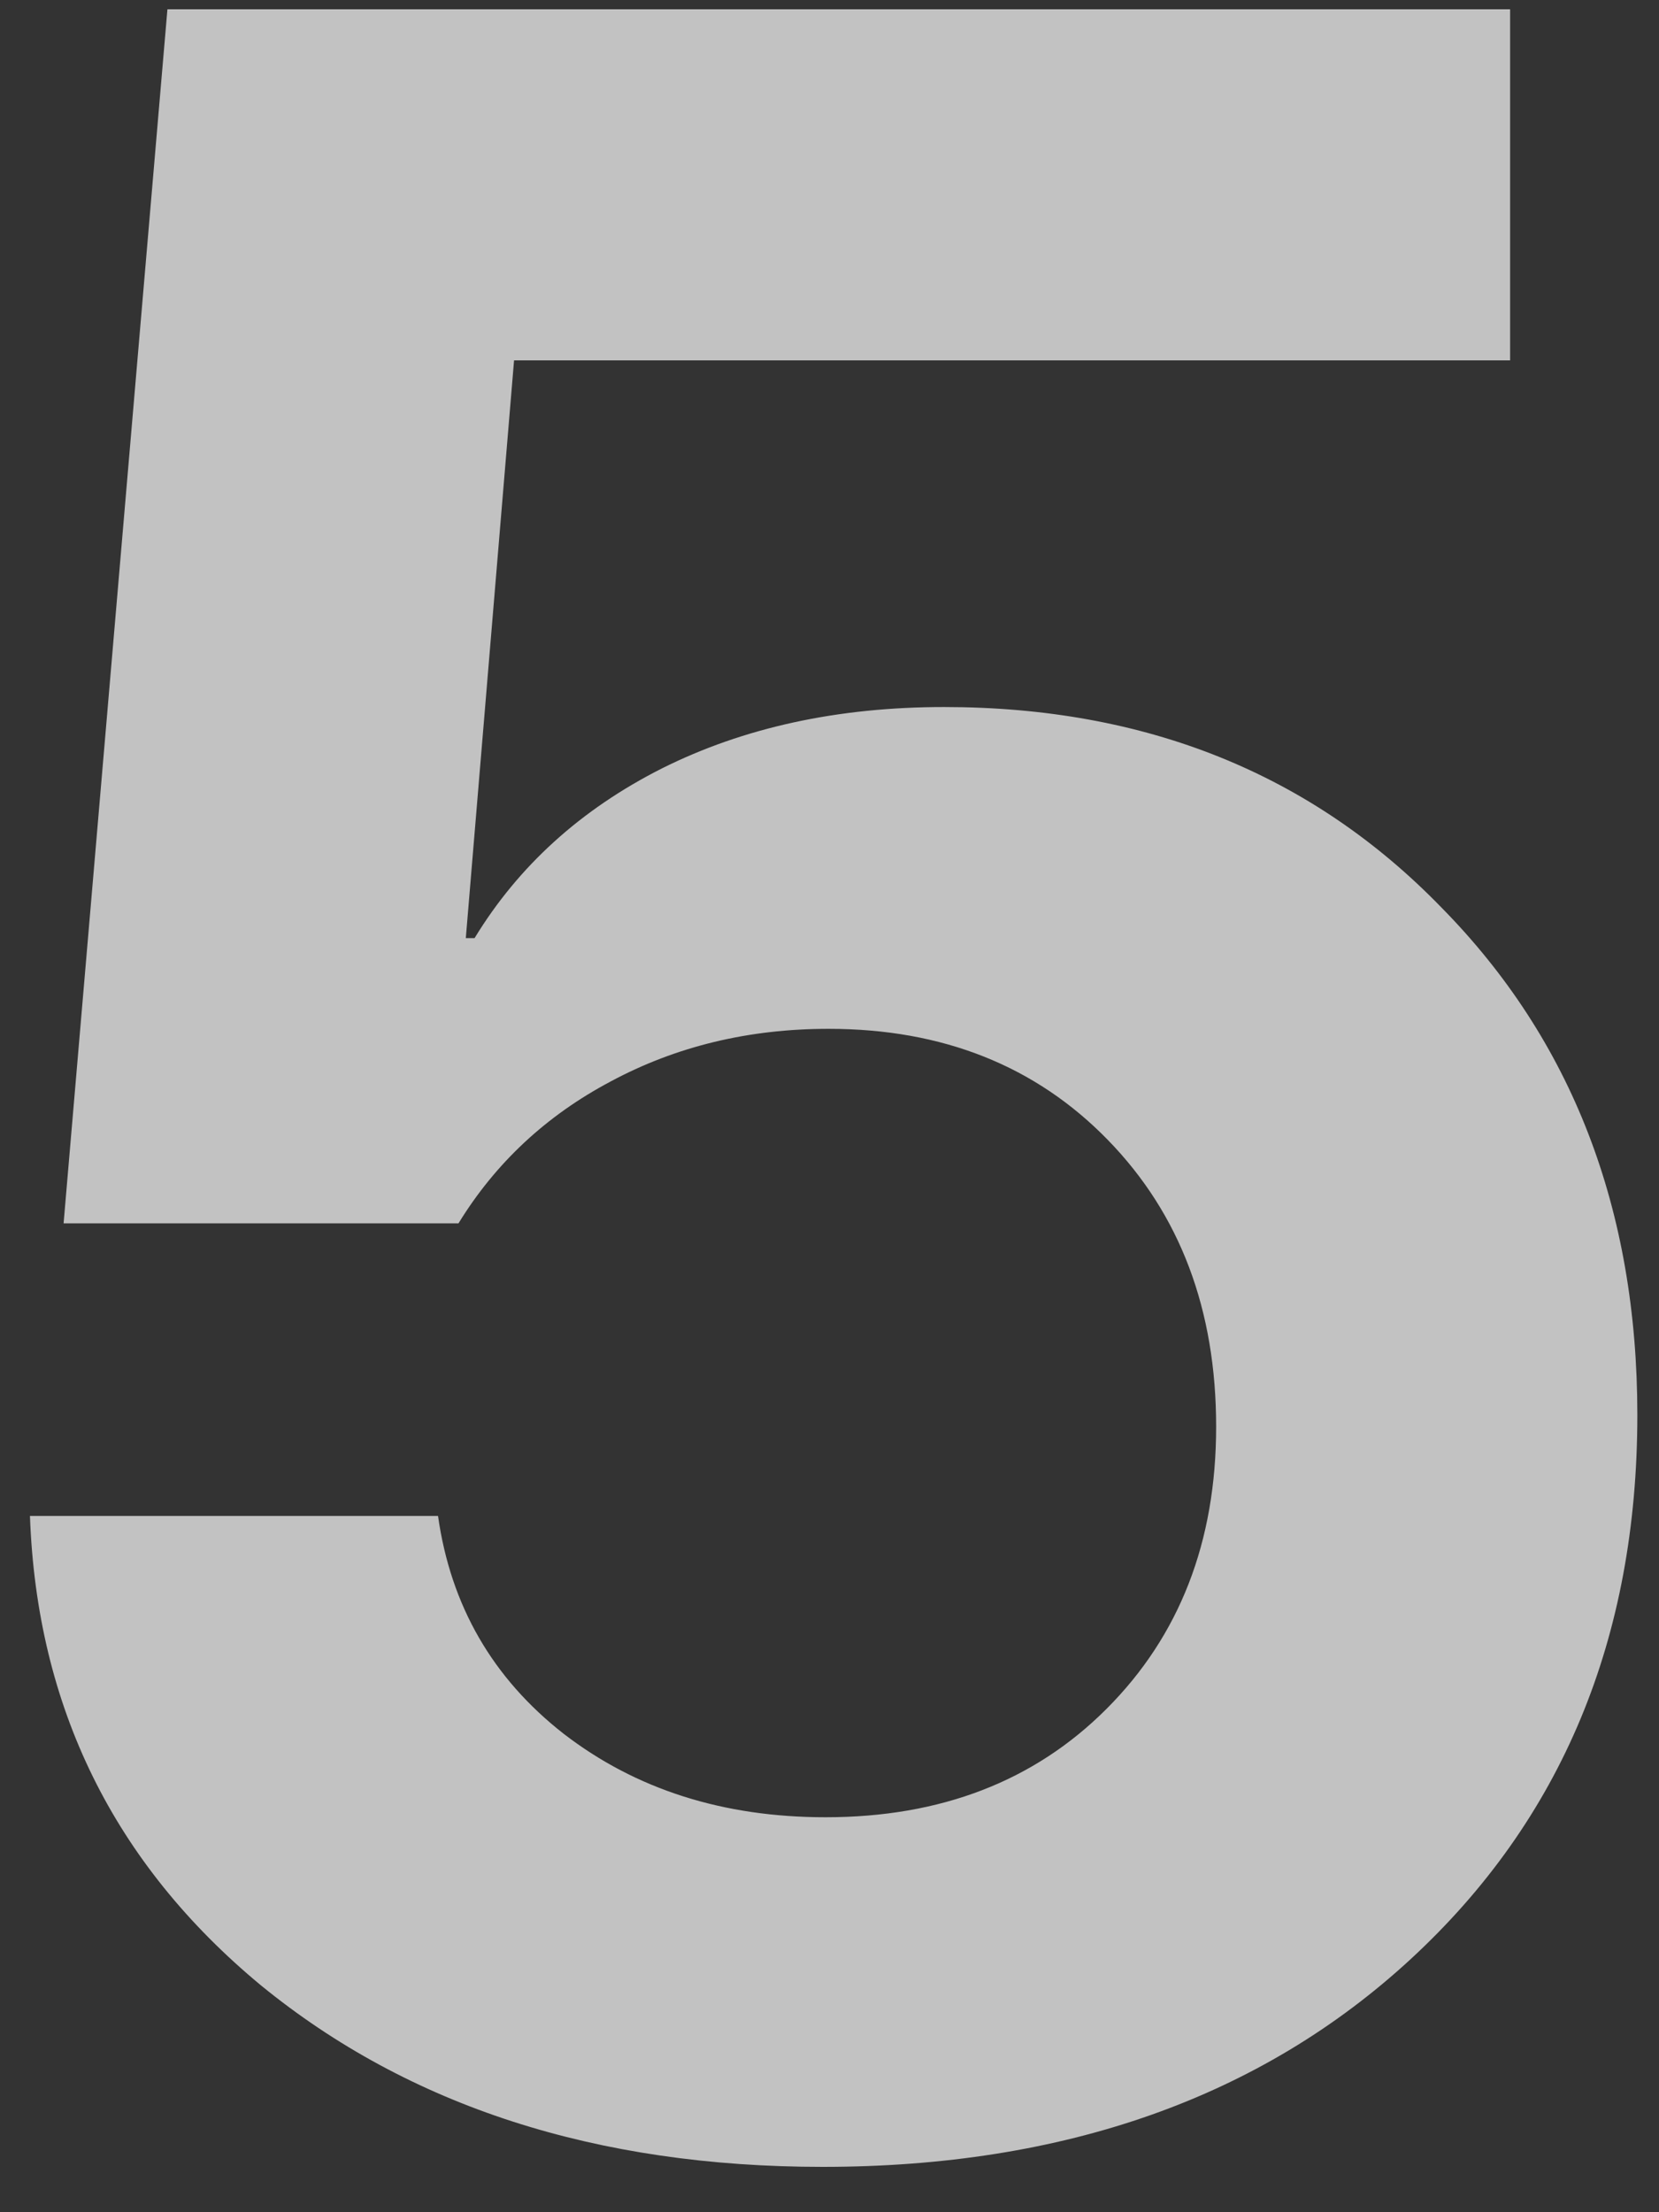 <svg width="36" height="48" viewBox="0 0 36 48" fill="none" xmlns="http://www.w3.org/2000/svg">
<rect x="0" y="0" width="36" height="48" fill="#333333" stroke="none"/>
<path opacity="0.7" d="M17.852 47.016C12.943 47.016 8.881 45.704 5.665 43.08C2.47 40.435 0.798 37.039 0.65 32.892H9.505C9.78 34.839 10.69 36.415 12.234 37.621C13.8 38.827 15.694 39.43 17.916 39.43C20.412 39.43 22.444 38.647 24.009 37.081C25.596 35.495 26.39 33.453 26.39 30.956C26.39 28.417 25.607 26.343 24.041 24.735C22.475 23.127 20.455 22.323 17.979 22.323C16.244 22.323 14.668 22.704 13.25 23.466C11.854 24.206 10.753 25.233 9.949 26.544H1.38L3.633 0.202H32.769V7.819H11.155L10.108 20.355H10.298C11.251 18.79 12.605 17.562 14.361 16.674C16.138 15.785 18.18 15.341 20.486 15.341C24.866 15.341 28.463 16.79 31.277 19.689C34.113 22.567 35.53 26.238 35.53 30.702C35.53 35.547 33.891 39.483 30.611 42.509C27.352 45.513 23.099 47.016 17.852 47.016Z" fill="white"/>
</svg>
